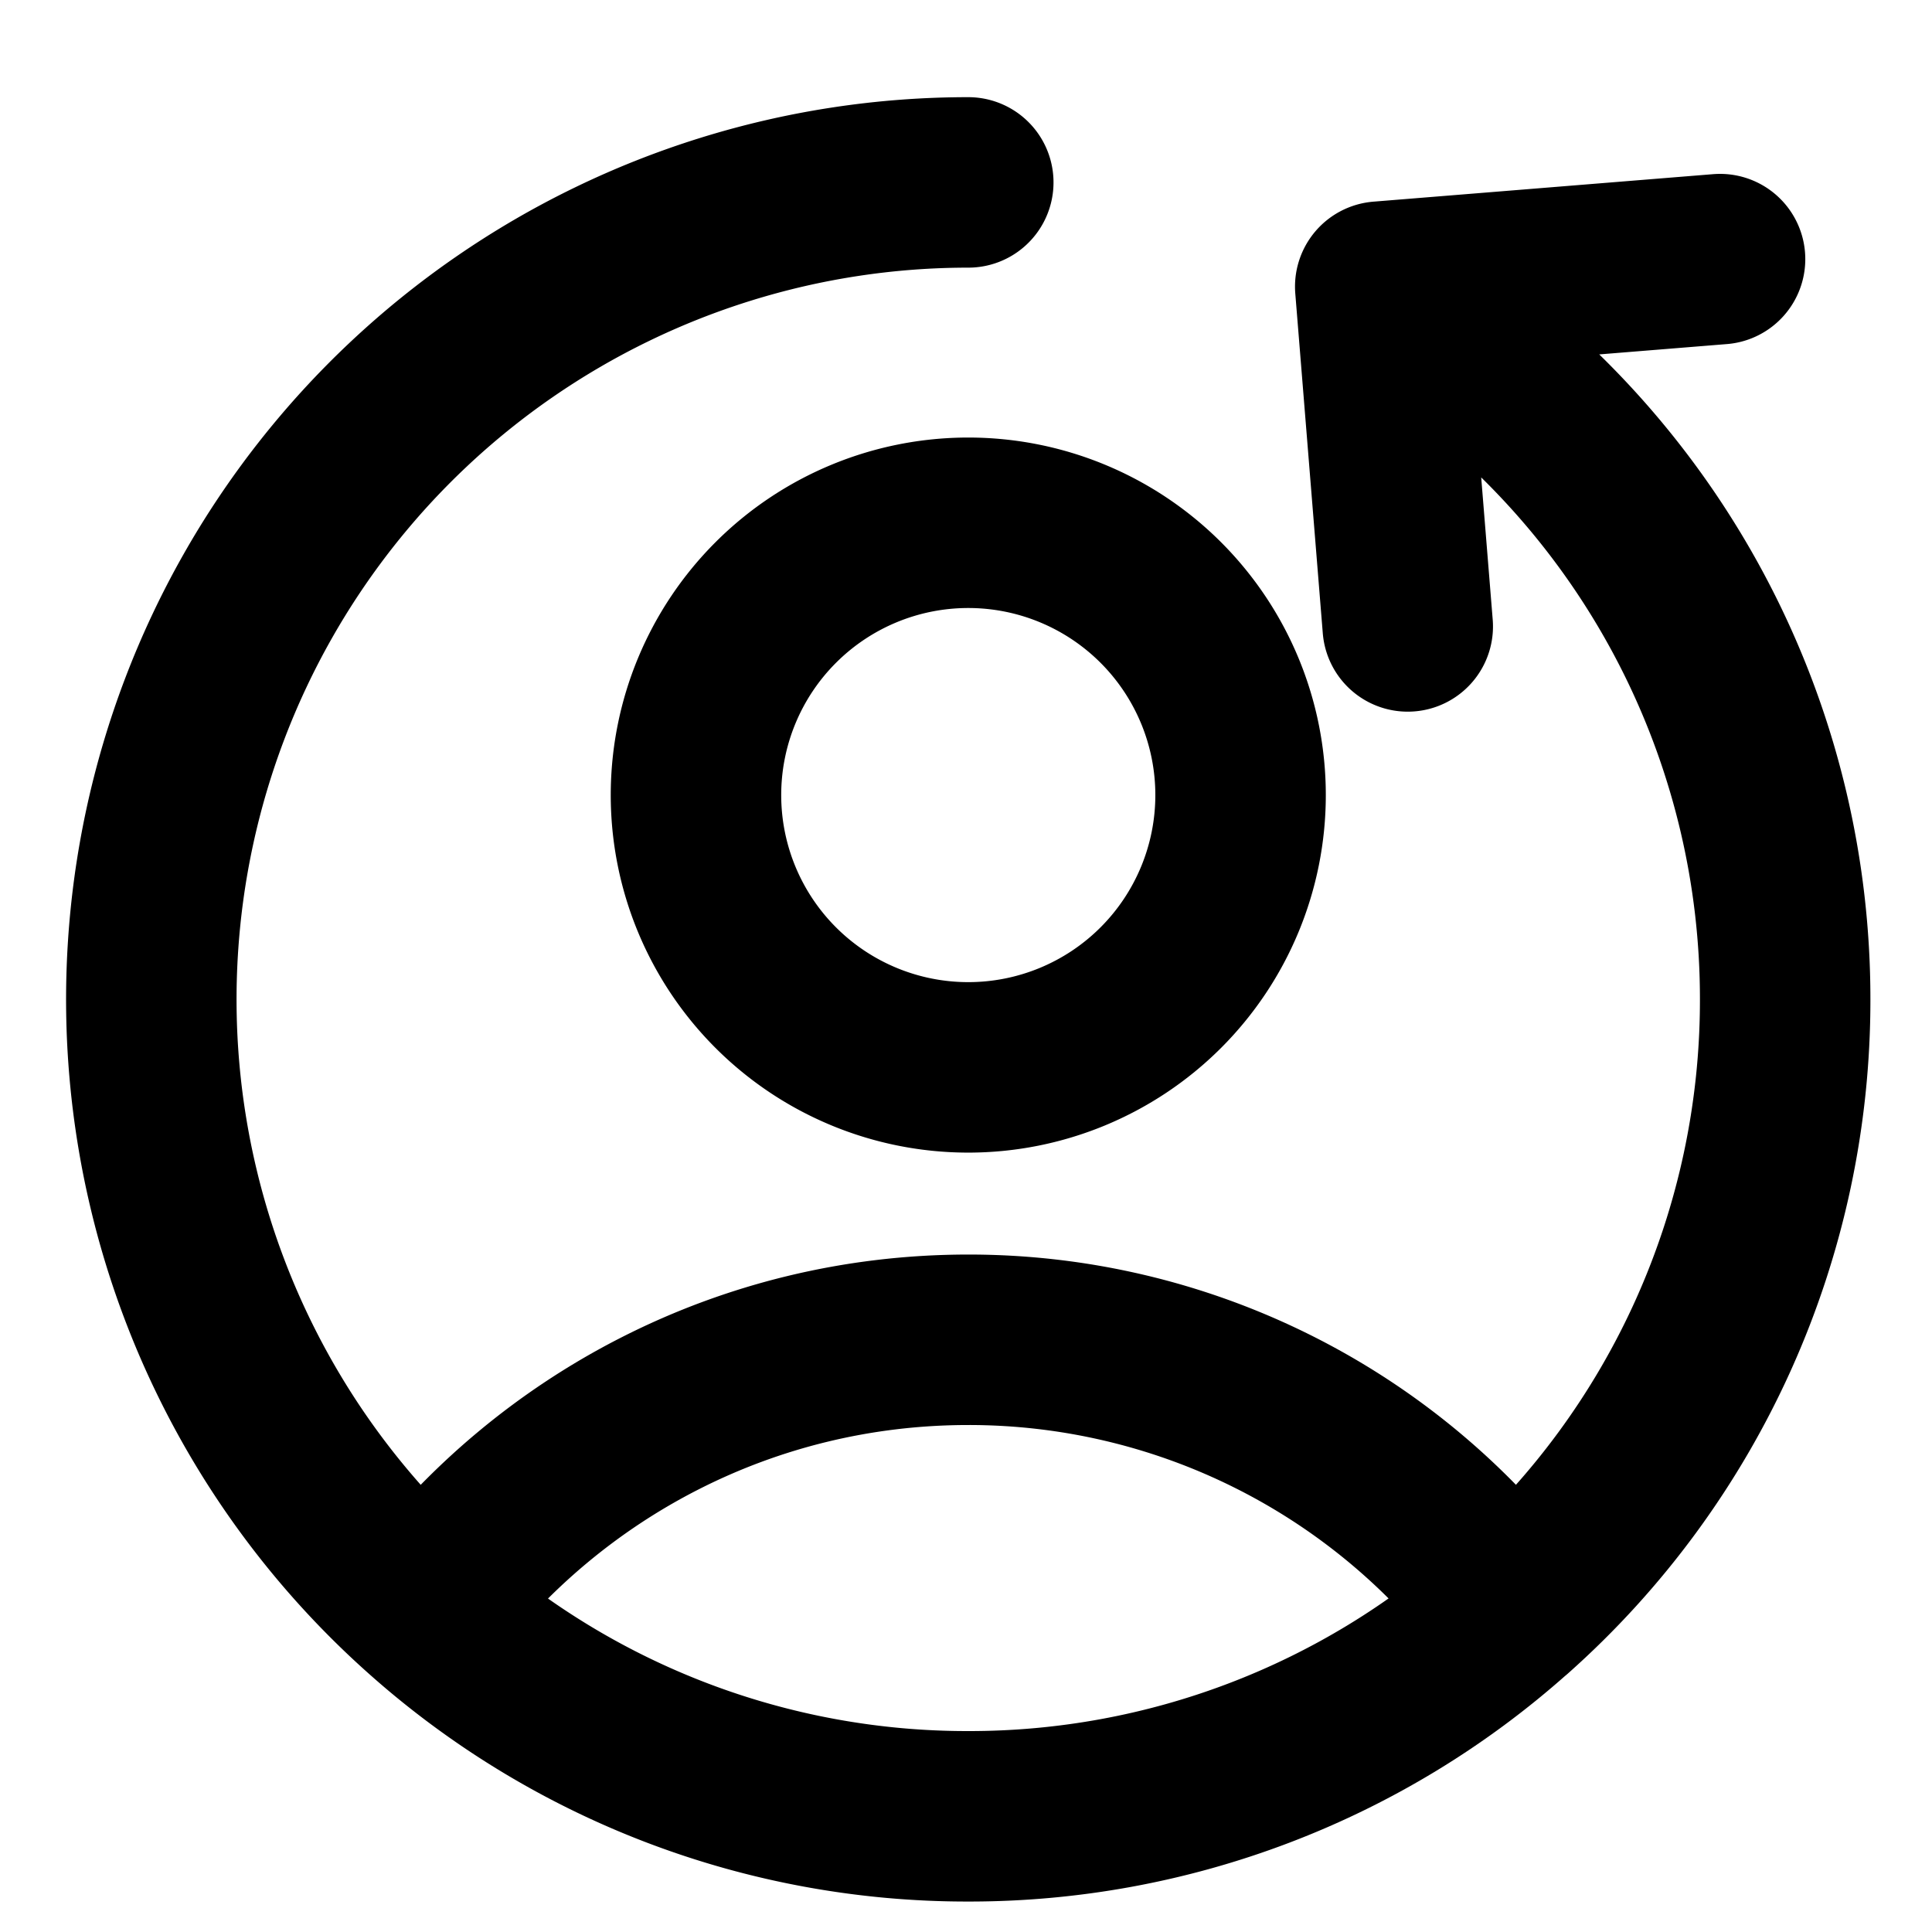 <svg viewBox="0 0 17 17" stroke-width="1.5" stroke="currentColor" aria-hidden="true" fill="none">
  <g clip-path="url(#a)">
    <path stroke-linecap="round" stroke-linejoin="round" d="M8.52 1.605a7.189 7.189 0 00-4.778 12.56m9.556 0a5.981 5.981 0 00-4.778-2.376c-1.95 0-3.684.932-4.778 2.376m9.556 0a7.171 7.171 0 002.41-5.372 7.178 7.178 0 00-2.861-5.74m.45 11.112a7.162 7.162 0 01-4.777 1.817 7.162 7.162 0 01-4.778-1.817m8.403-11.643l.242 2.99m2.748-3.232l-2.99.242m-1.229 4.474a2.396 2.396 0 11-4.792 0 2.396 2.396 0 014.792 0z"/>
  </g>
  <defs>
    <clipPath id="a">
      <path d="M0 0h16v16H0z" transform="translate(.52 .793)"/>
    </clipPath>
  </defs>
</svg>
